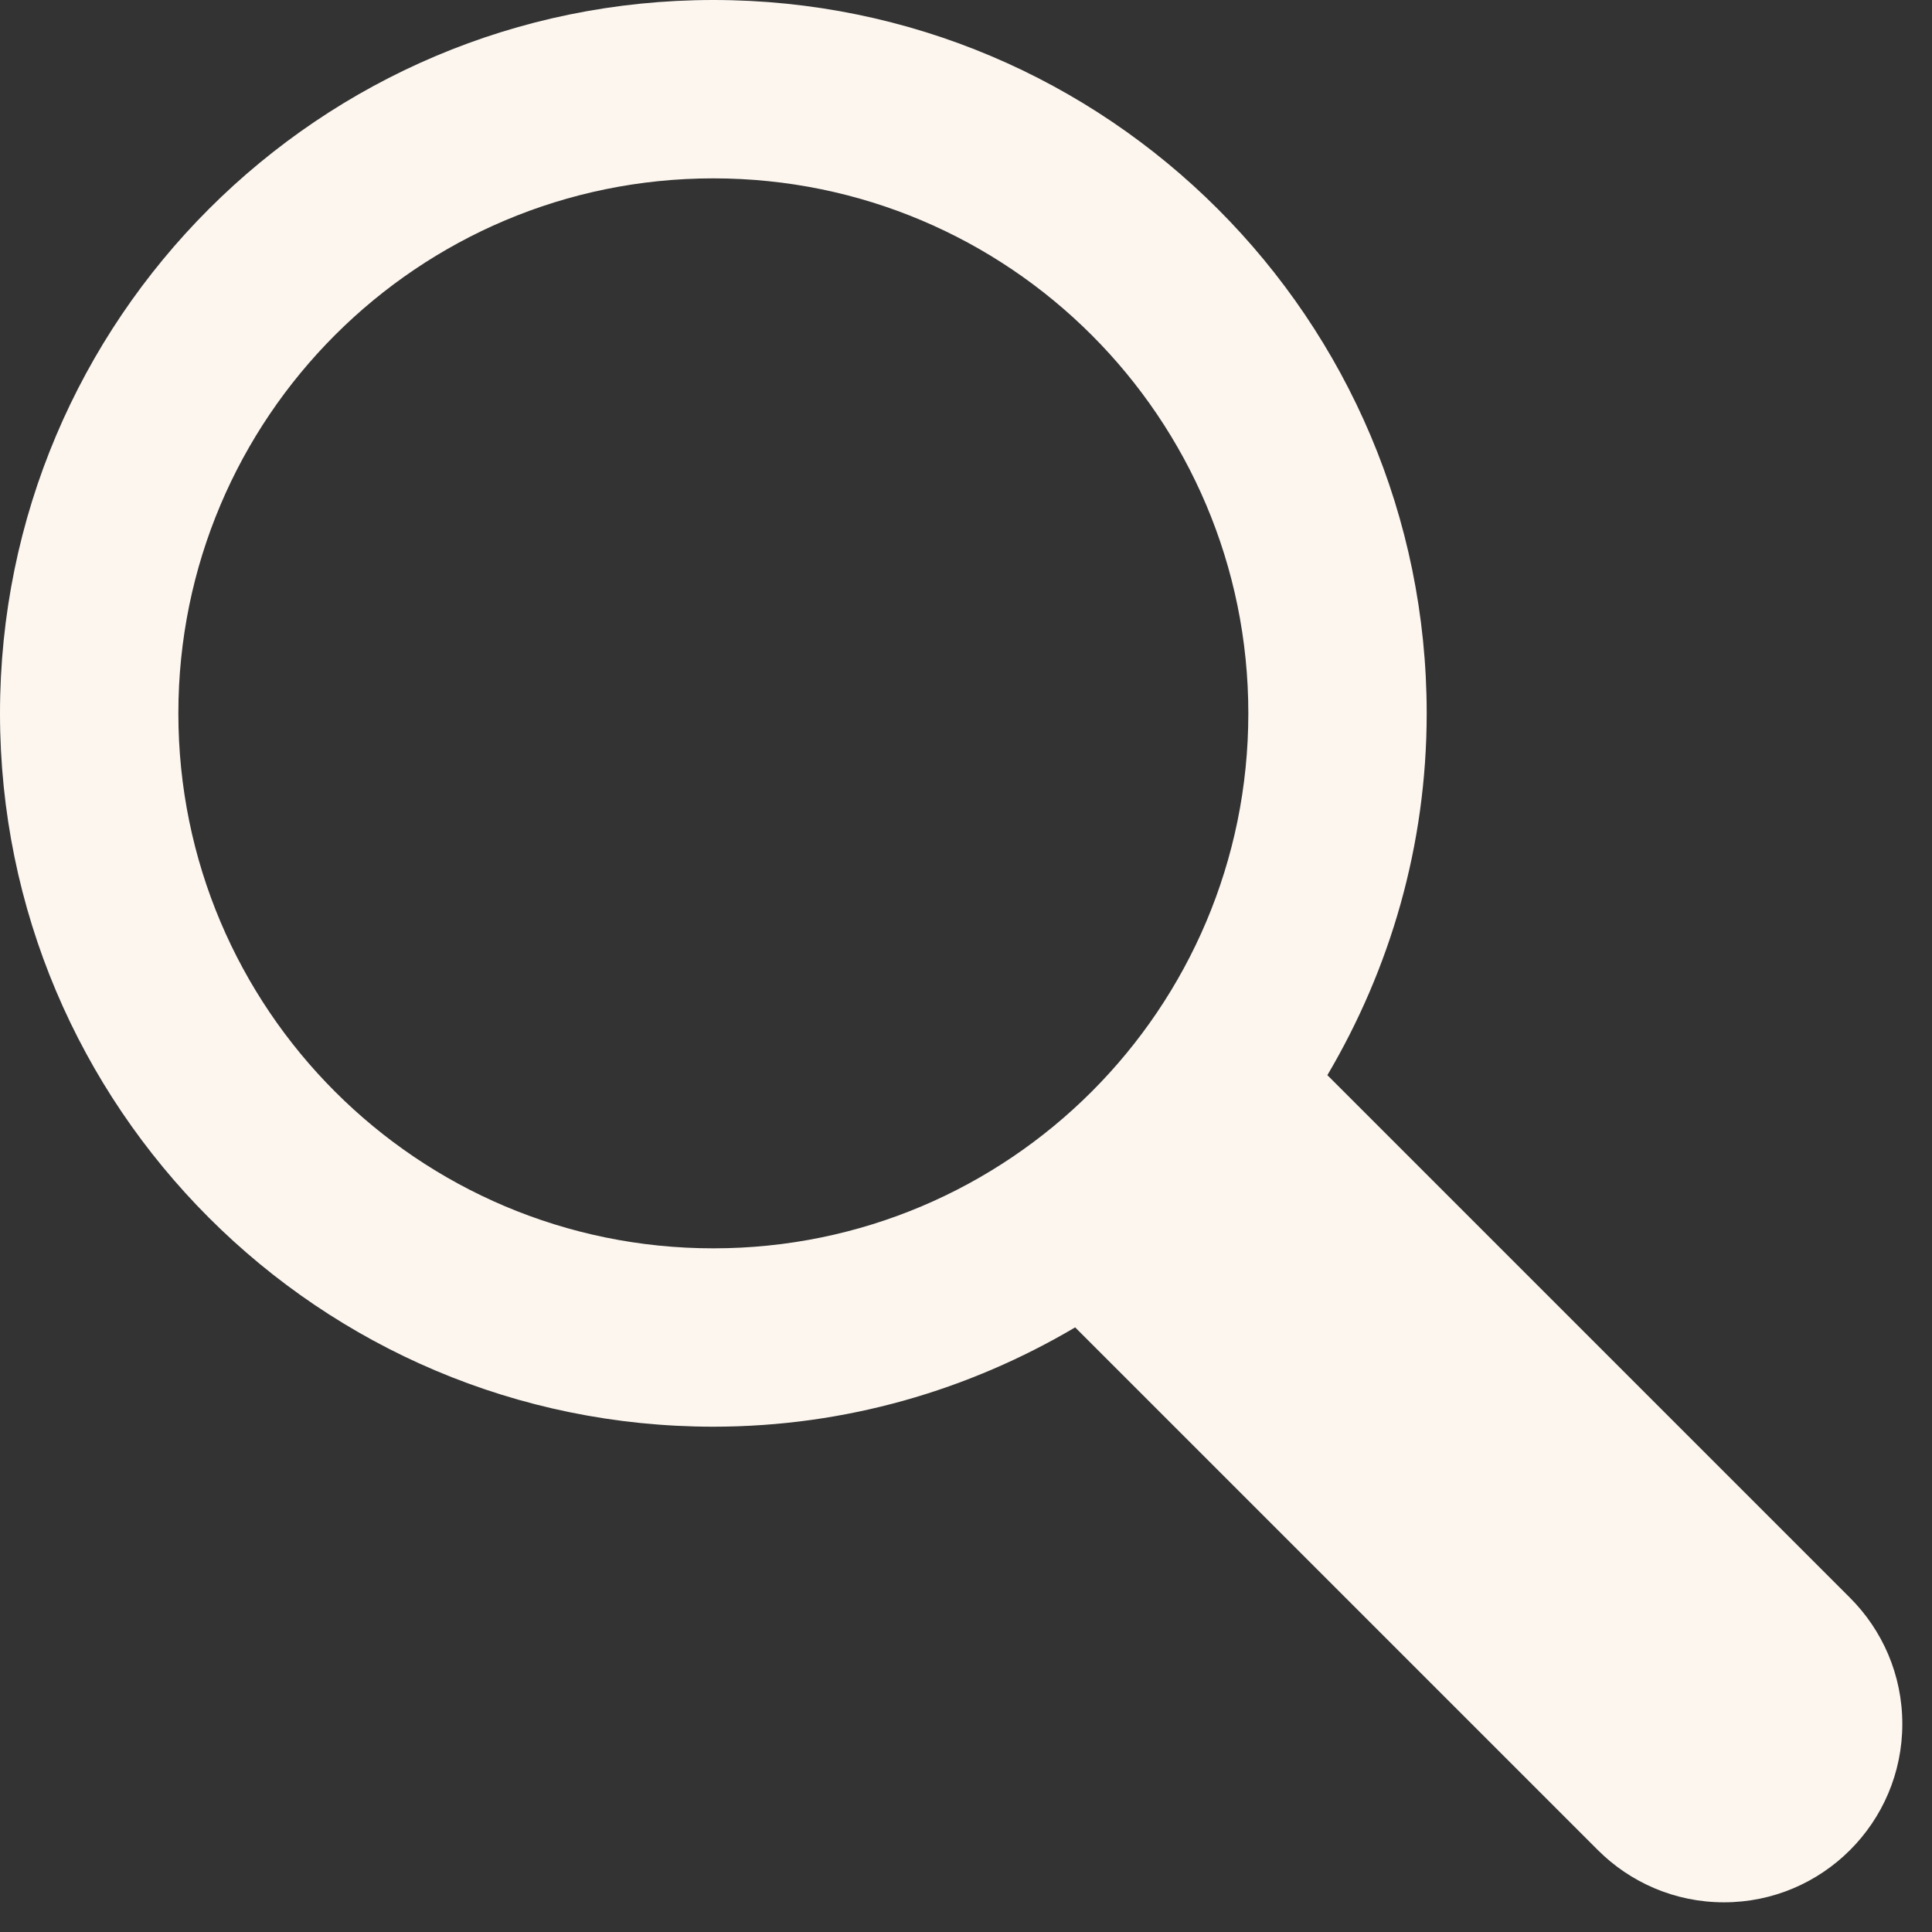<?xml version="1.0" encoding="UTF-8" standalone="no"?>
<svg width="22px" height="22px" viewBox="0 0 22 22" version="1.1" xmlns="http://www.w3.org/2000/svg" xmlns:xlink="http://www.w3.org/1999/xlink" xmlns:sketch="http://www.bohemiancoding.com/sketch/ns">
    <rect x="0" y="0" width="22" height="22" fill="#333333" stroke="none"/>
    <!-- Generator: Sketch 3.3.3 (12081) - http://www.bohemiancoding.com/sketch -->
    <title>i-search--cream</title>
    <desc>Created with Sketch.</desc>
    <defs></defs>
    <g id="Page-1" stroke="none" stroke-width="1" fill="none" fill-rule="evenodd" sketch:type="MSPage">
        <g id="Simple-Copy" sketch:type="MSArtboardGroup" transform="translate(-94, -305)" fill="#FCF6EF">
            <g id="Group-Copy-6" sketch:type="MSLayerGroup" transform="translate(94, 106)">
                <path d="M21.067,217.195 C21.434,217.562 21.662,218.07 21.662,218.631 C21.662,219.752 20.752,220.662 19.631,220.662 C19.07,220.662 18.562,220.434 18.195,220.067 L12.243,214.115 C11.034,214.829 9.629,215.246 8.123,215.246 C3.637,215.246 0,211.609 0,207.123 C0,202.637 3.637,199 8.123,199 C12.609,199 16.246,202.637 16.246,207.123 C16.246,208.629 15.829,210.034 15.115,211.243 L21.067,217.195 L21.067,217.195 Z M8.123,201.031 C4.758,201.031 2.031,203.758 2.031,207.123 C2.031,210.488 4.758,213.215 8.123,213.215 C11.488,213.215 14.215,210.488 14.215,207.123 C14.215,203.758 11.488,201.031 8.123,201.031 L8.123,201.031 Z" id="i-search--cream" sketch:type="MSShapeGroup"></path>
            </g>
        </g>
    </g>
</svg>